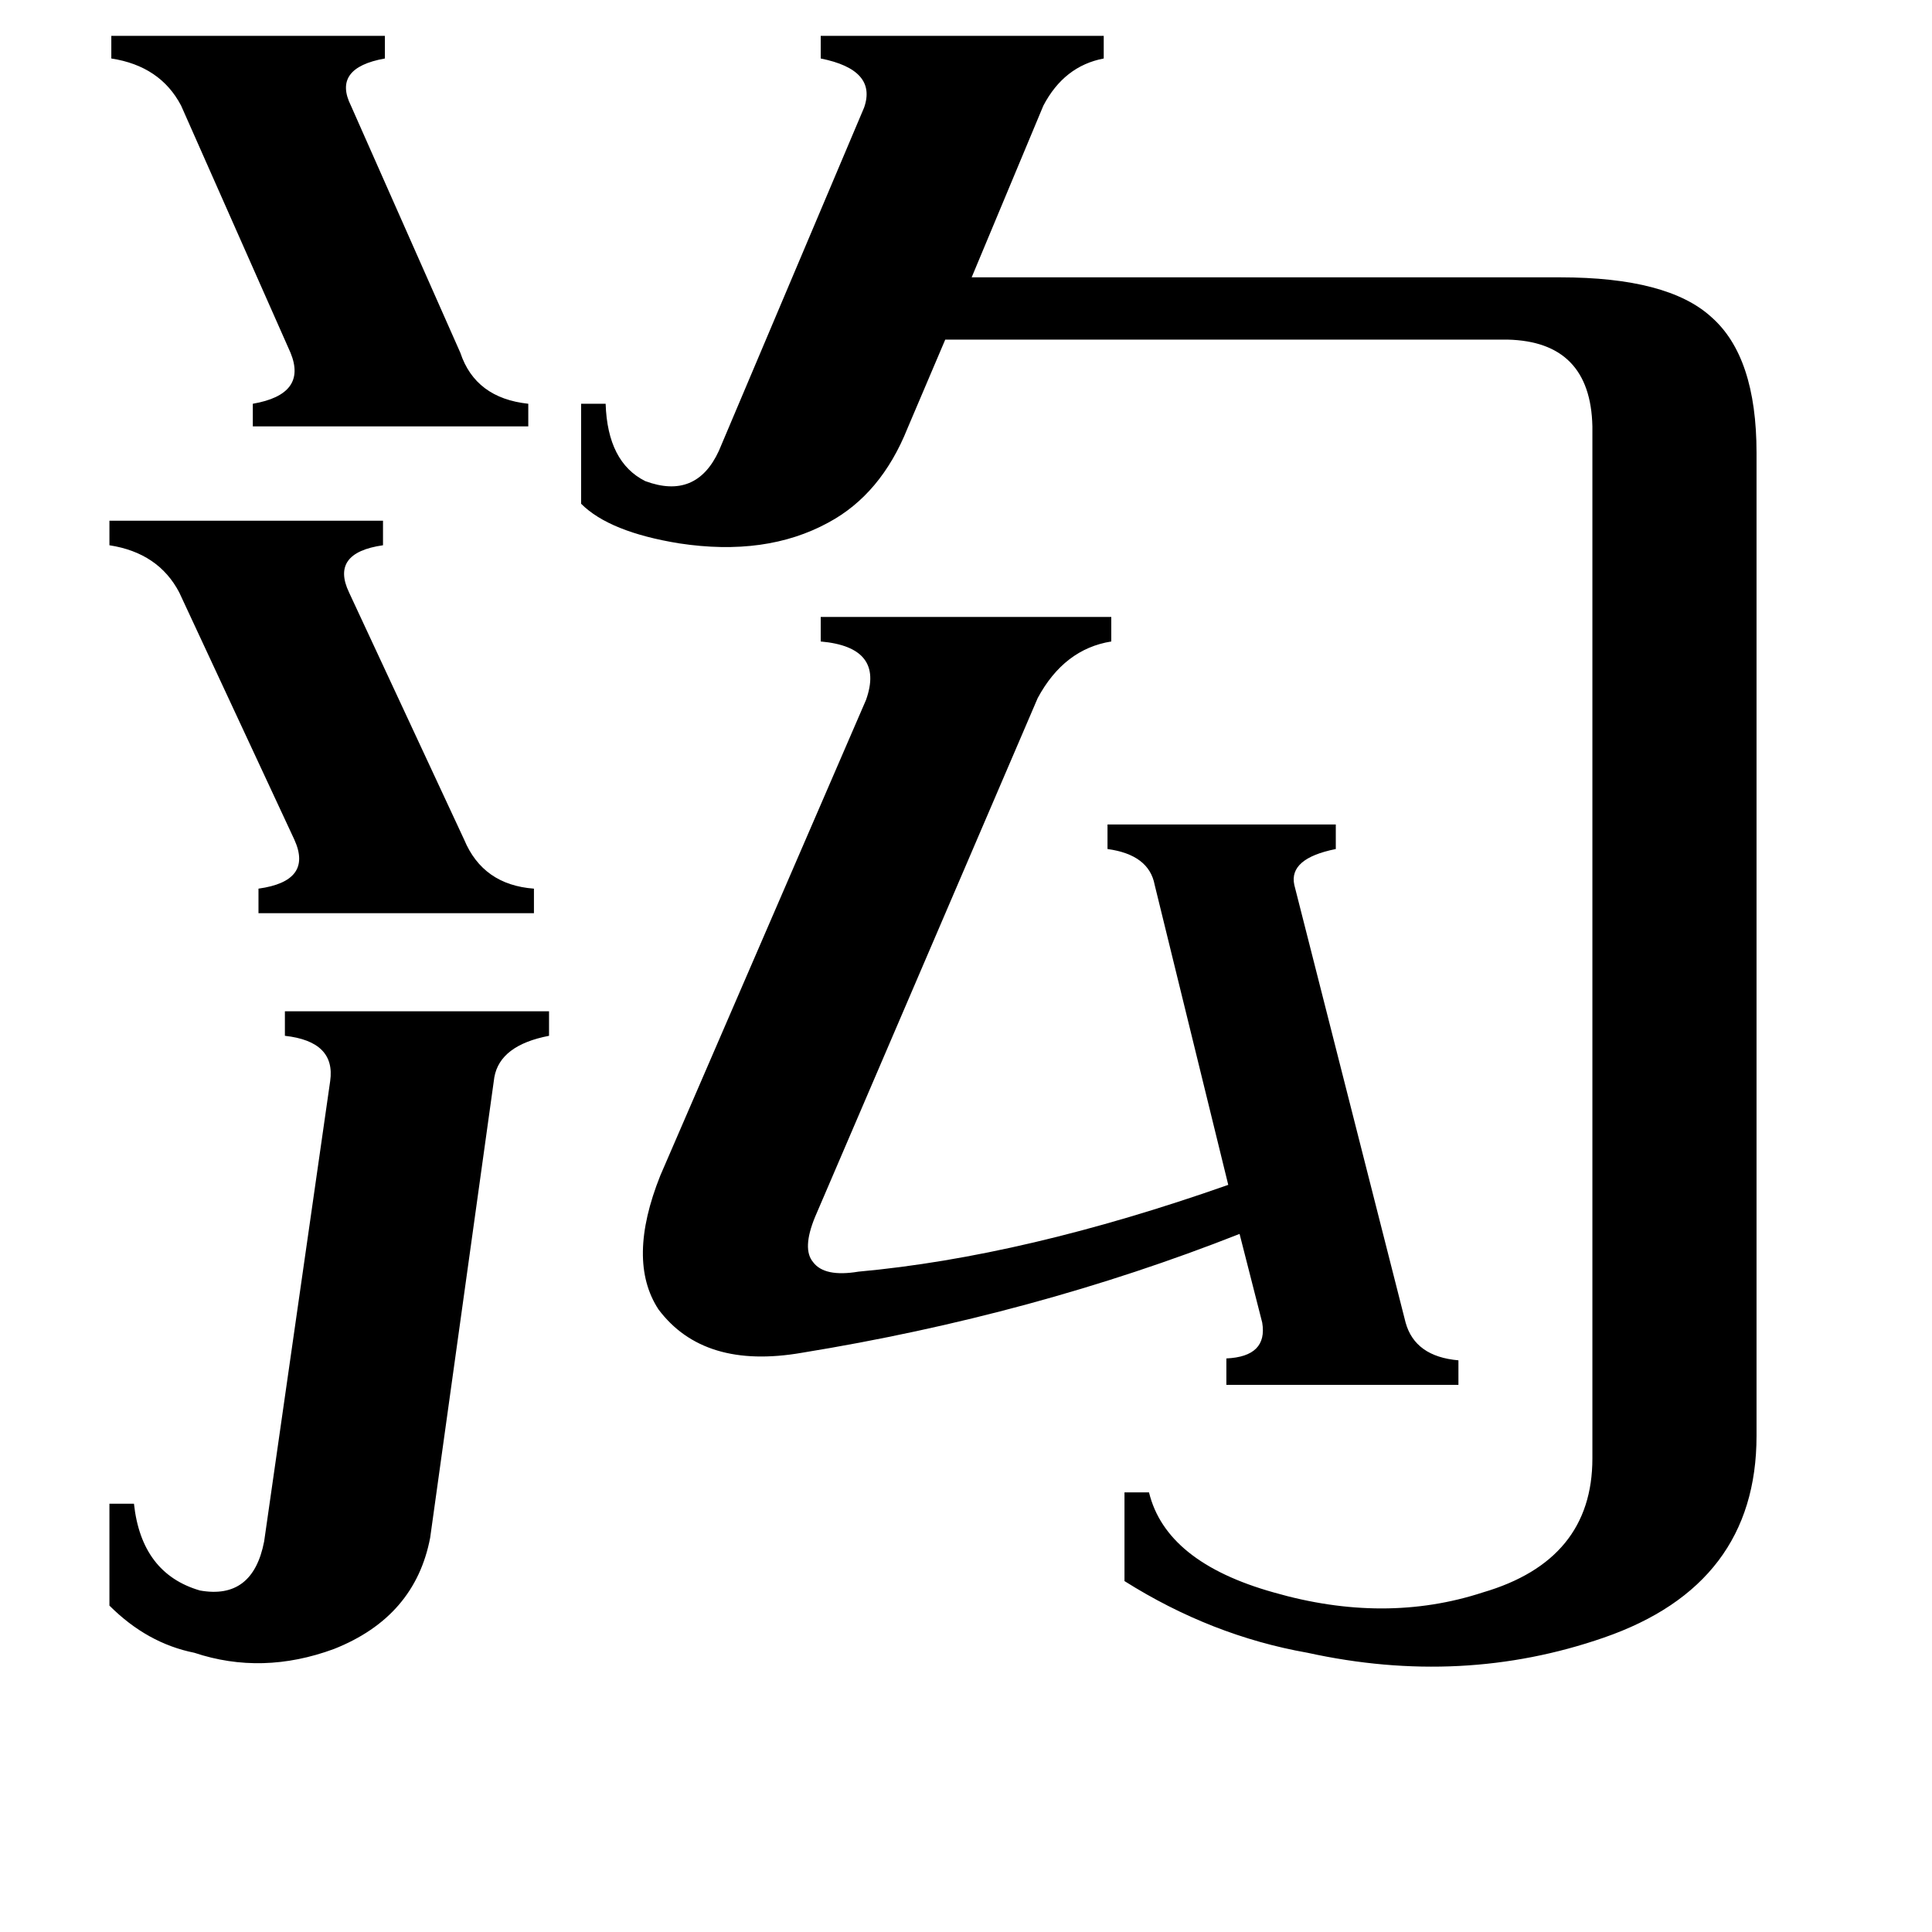 <svg xmlns="http://www.w3.org/2000/svg" viewBox="0 -800 1024 1024">
	<path fill="#000000" d="M59 -781H204V-769Q176 -764 186 -744L244 -613Q252 -589 280 -586V-574H134V-586Q163 -591 154 -613L96 -744Q85 -765 59 -769ZM58 -524H203V-511Q175 -507 185 -486L246 -355Q256 -331 283 -329V-316H137V-329Q166 -333 156 -355L95 -486Q84 -507 58 -511ZM175 -227Q178 -248 151 -251V-264H291V-251Q265 -246 262 -229L228 15Q220 57 177 74Q139 88 103 76Q78 71 58 51V-3H71Q75 34 106 43Q134 48 140 17ZM432 -155Q425 -138 431 -131Q437 -123 455 -126Q543 -134 651 -172L612 -331Q609 -347 587 -350V-363H708V-350Q683 -345 686 -331L745 -99Q750 -81 773 -79V-66H650V-80Q672 -81 669 -99L657 -146Q548 -103 425 -83Q373 -74 349 -106Q332 -132 350 -177L459 -429Q469 -457 435 -460V-473H589V-460Q564 -456 550 -430ZM844 -574Q843 -619 799 -620H501L481 -573Q467 -538 439 -523Q406 -505 360 -512Q323 -518 308 -533V-586H321Q322 -555 342 -545Q369 -535 381 -561L458 -743Q465 -763 435 -769V-781H585V-769Q564 -765 553 -744L515 -653H827Q884 -653 907 -632Q931 -611 931 -560V-39Q931 40 850 68Q775 94 693 76Q642 67 596 38V-9H609Q618 28 675 44Q734 61 786 44Q844 27 844 -27Z"/>
</svg>